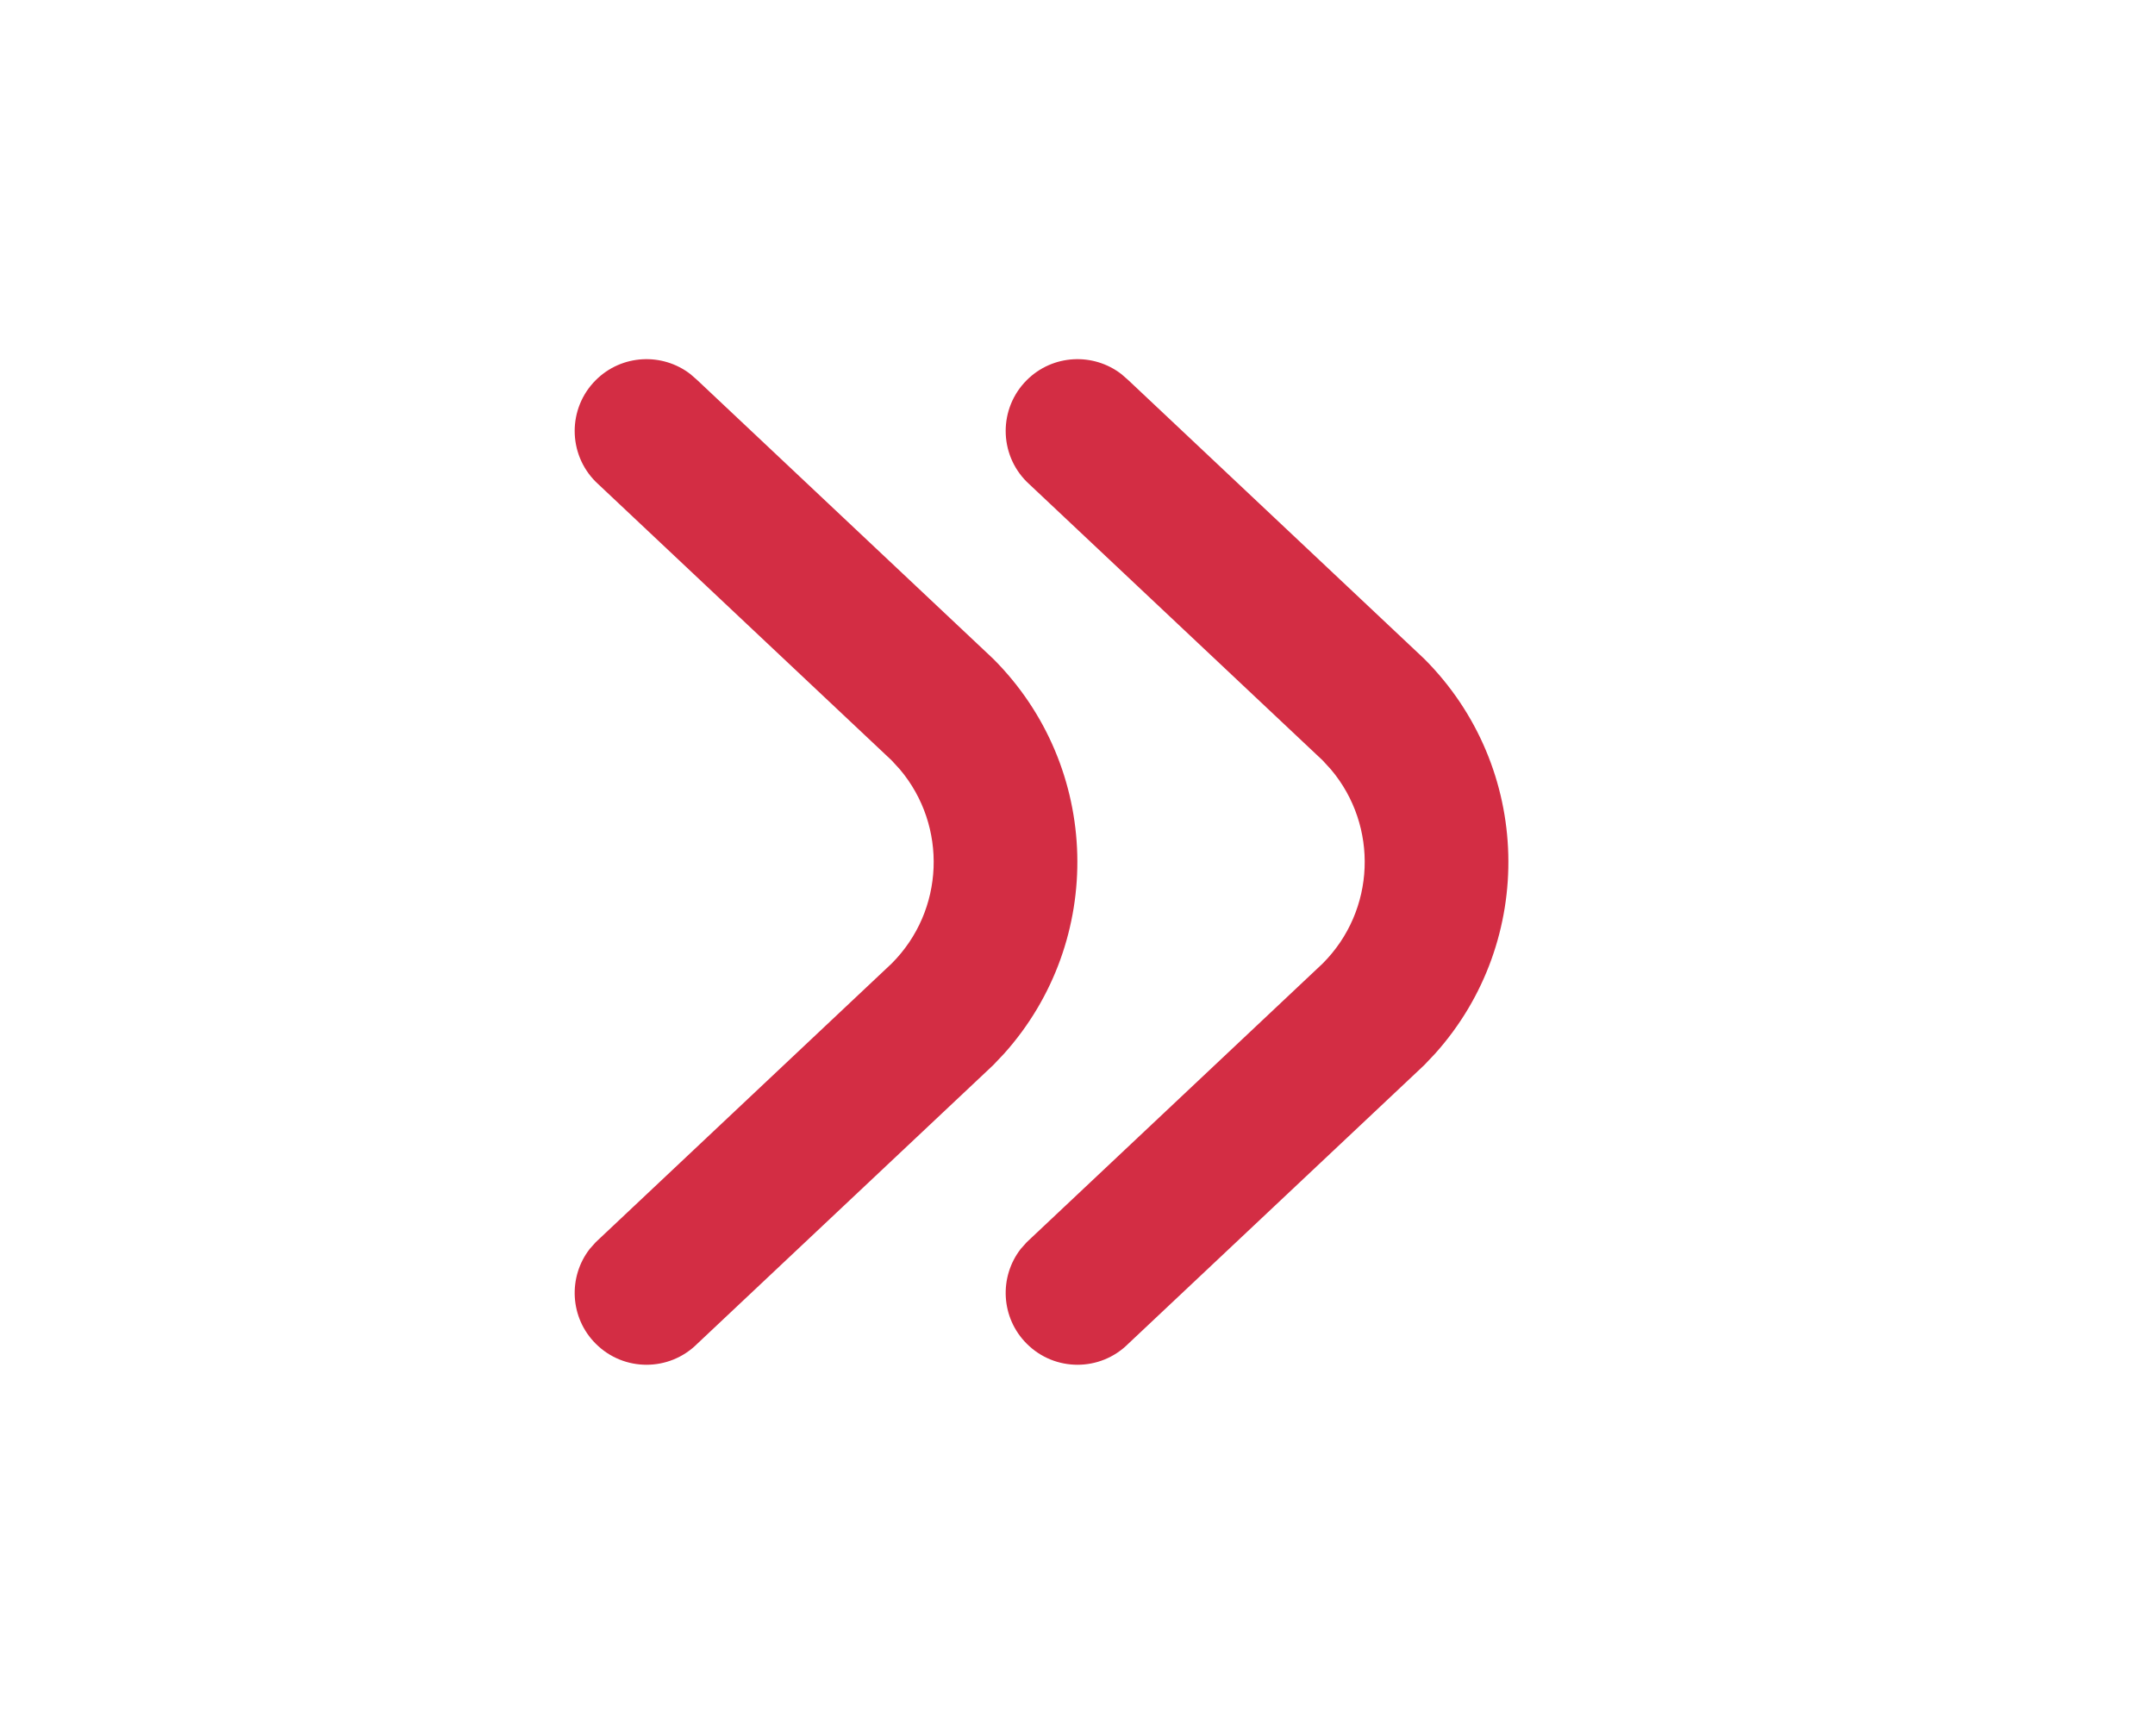 <svg width="36" height="29" viewBox="0 0 36 29" fill="none" xmlns="http://www.w3.org/2000/svg">
<path fill-rule="evenodd" clip-rule="evenodd" d="M23.792 11.006C25.604 12.818 25.665 15.718 23.973 17.603L23.792 17.794L18.849 22.448C18.38 22.917 17.62 22.917 17.152 22.448C16.719 22.016 16.686 21.335 17.052 20.864L17.152 20.752L22.095 16.097C22.983 15.209 23.03 13.799 22.235 12.856L22.095 12.703L17.152 8.049C16.683 7.58 16.683 6.82 17.152 6.351C17.584 5.919 18.265 5.886 18.736 6.252L18.849 6.351L23.792 11.006Z" fill="#D32D44"/>
<path fill-rule="evenodd" clip-rule="evenodd" d="M16.592 11.006C18.404 12.818 18.464 15.718 16.773 17.603L16.592 17.794L11.649 22.448C11.18 22.917 10.42 22.917 9.952 22.448C9.519 22.016 9.486 21.335 9.852 20.864L9.952 20.752L14.895 16.097C15.783 15.209 15.829 13.799 15.035 12.856L14.895 12.703L9.952 8.049C9.483 7.58 9.483 6.82 9.952 6.351C10.384 5.919 11.065 5.886 11.536 6.252L11.649 6.351L16.592 11.006Z" fill="#D32D44"/>
</svg>
